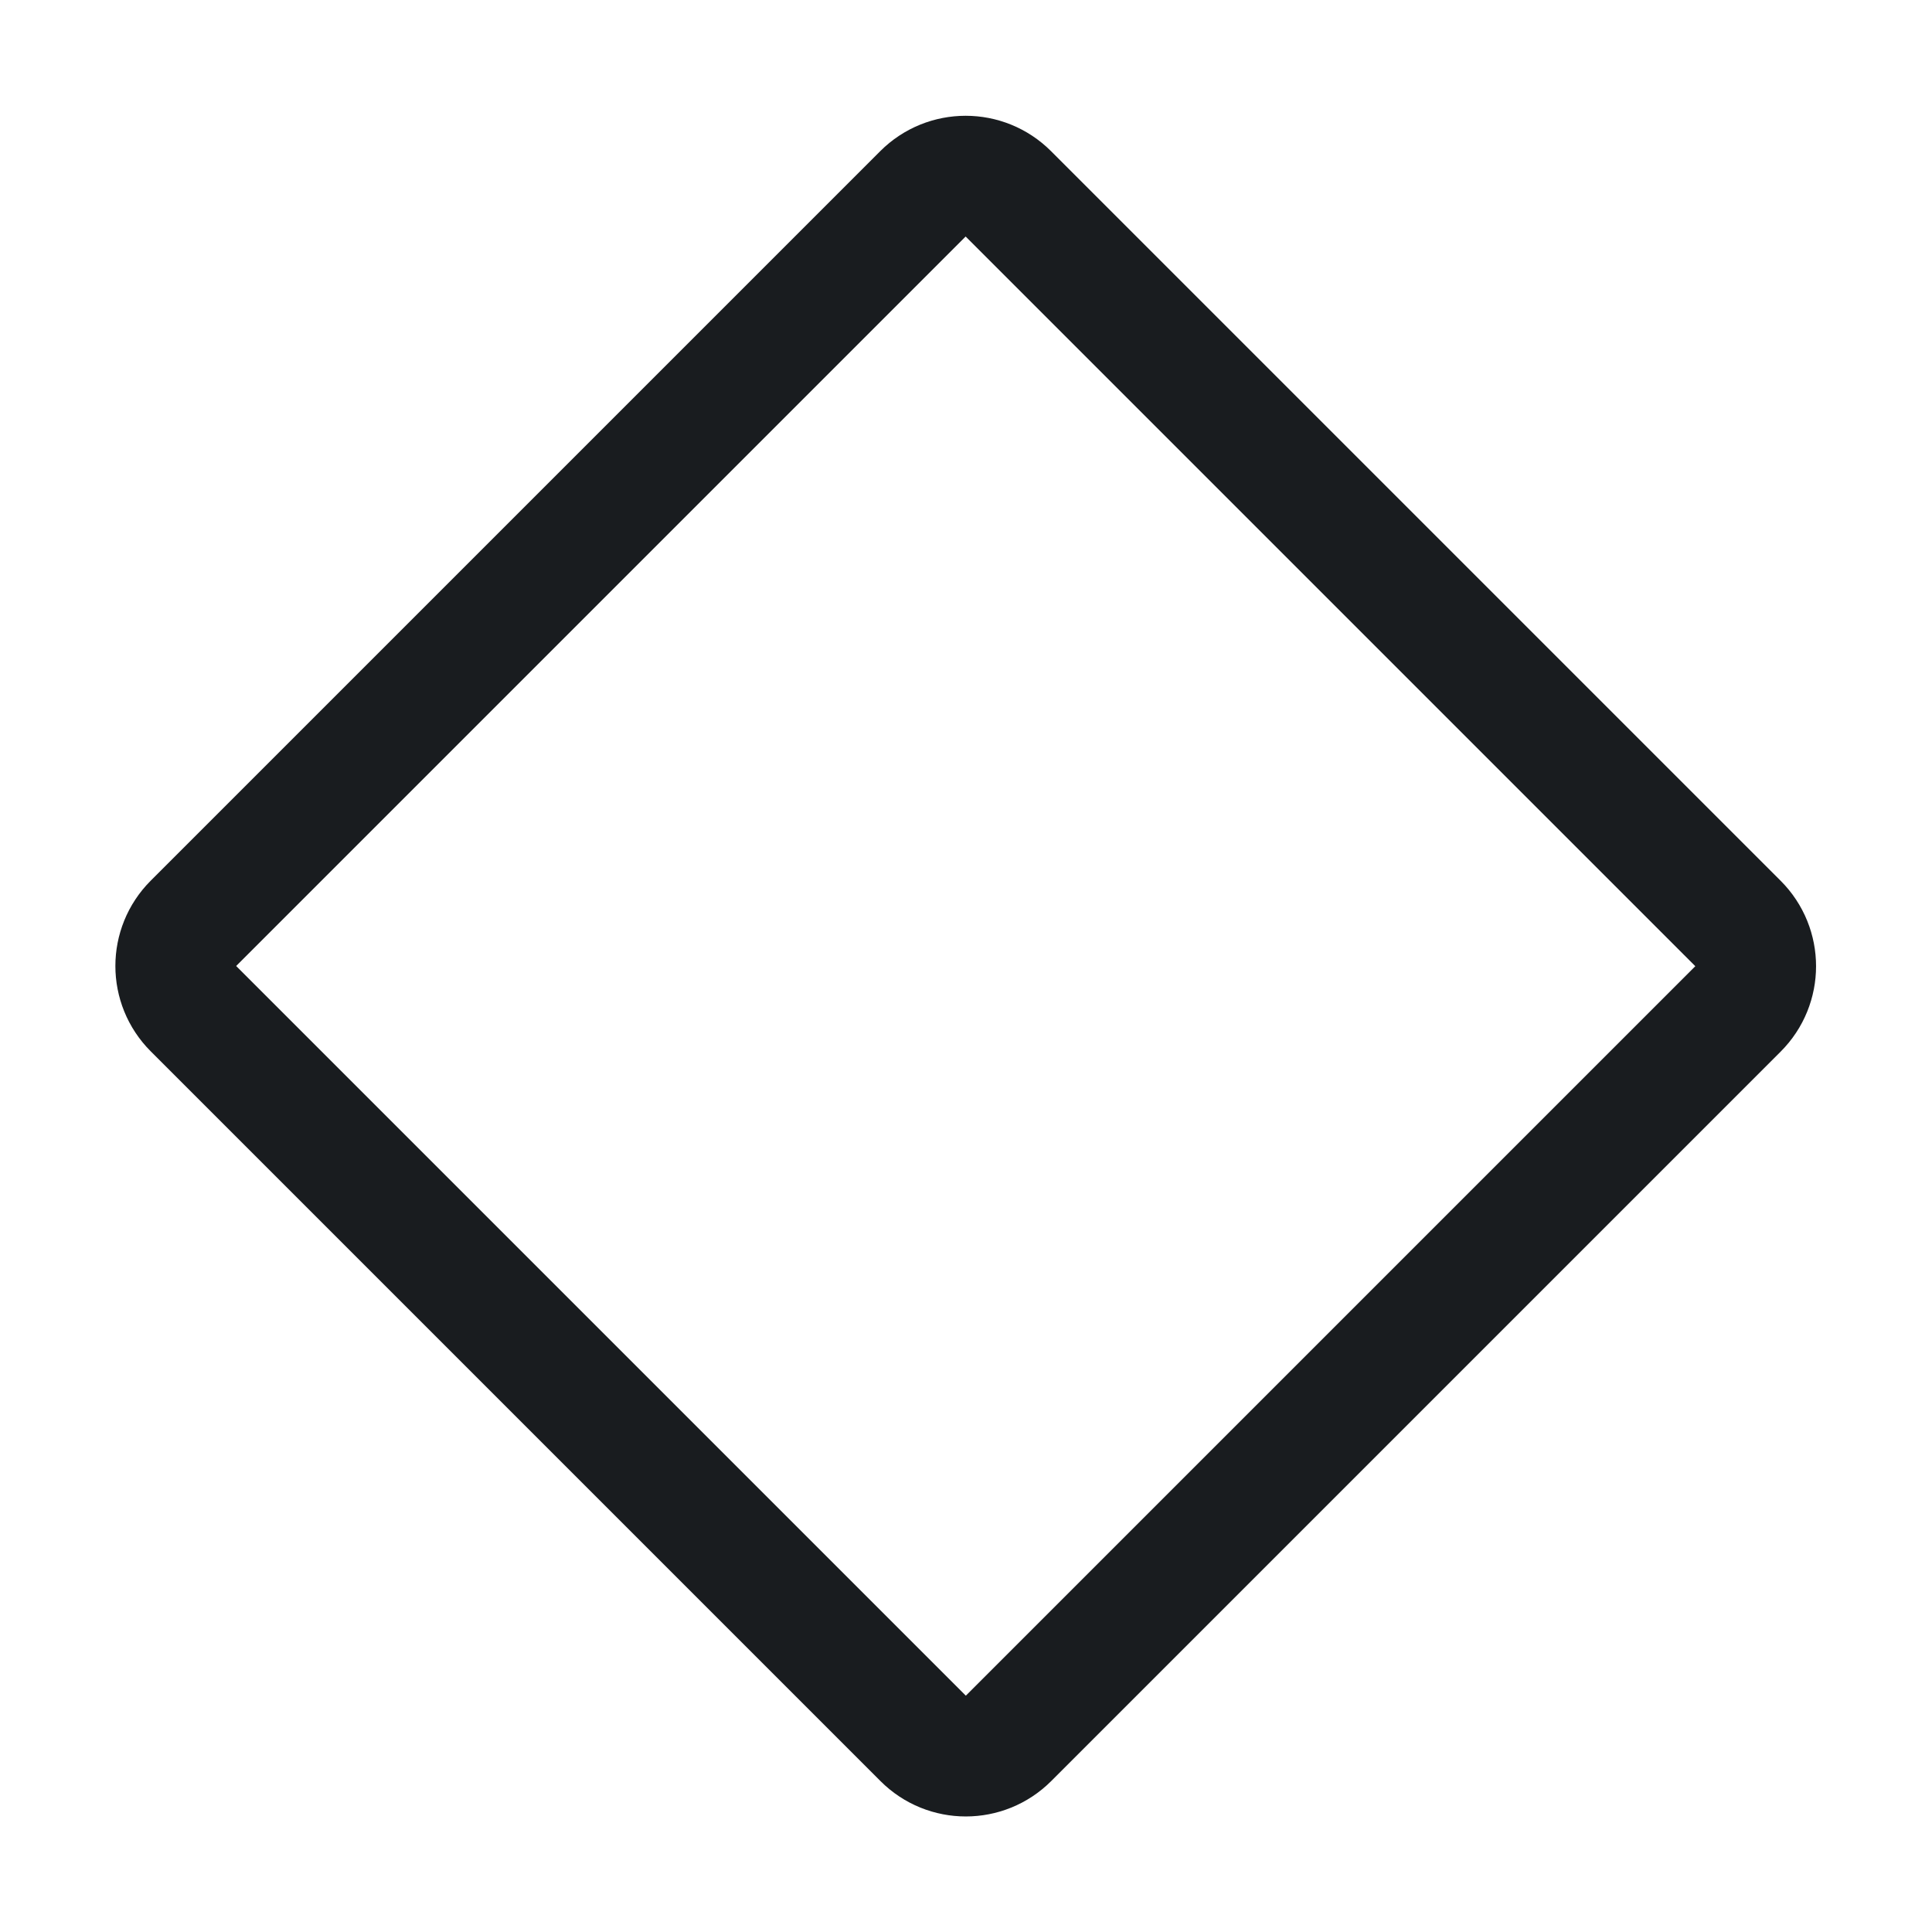 <svg width="24" height="24" viewBox="0 0 24 24" fill="none" xmlns="http://www.w3.org/2000/svg">
<path d="M11.465 2.408L2.403 11.47C2.11 11.763 2.11 12.237 2.403 12.53L11.468 21.595C11.76 21.888 12.235 21.888 12.528 21.595L21.59 12.533C21.883 12.24 21.883 11.765 21.59 11.472L12.526 2.408C12.233 2.115 11.758 2.115 11.465 2.408Z" stroke="#191C1F" stroke-width="1.5" stroke-linecap="round" stroke-linejoin="round"/>
</svg>
